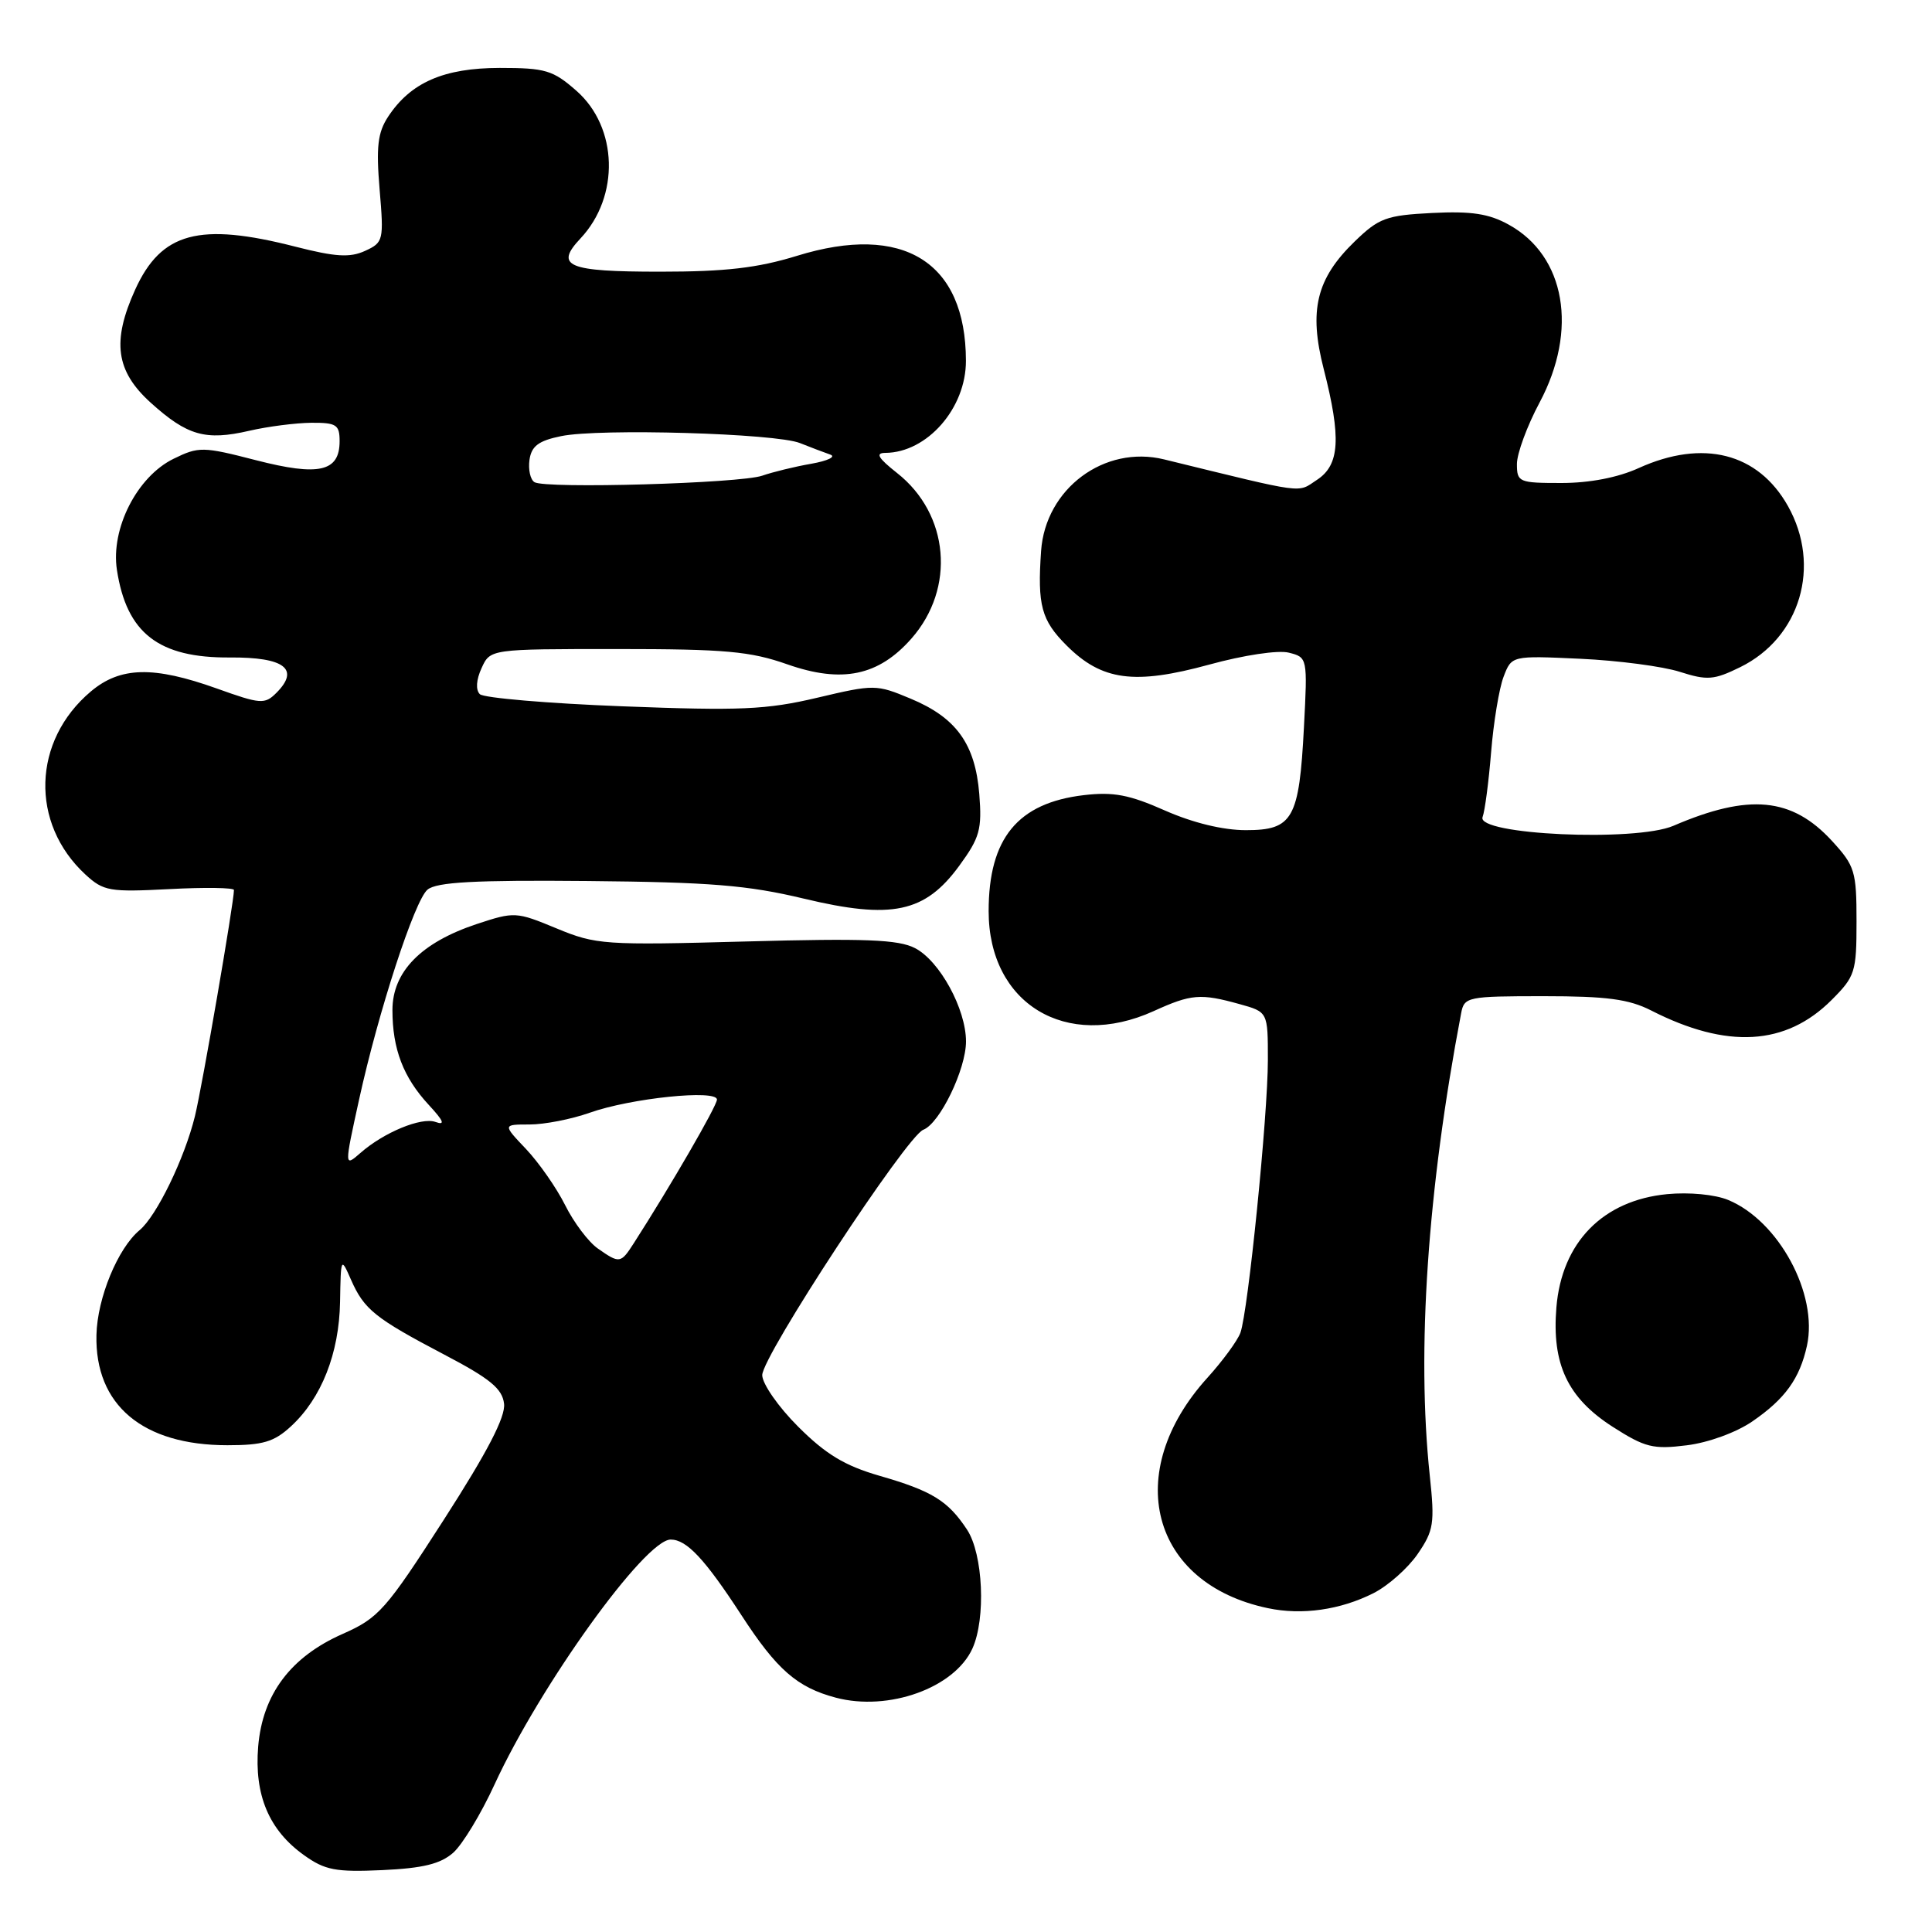 <?xml version="1.0" encoding="UTF-8" standalone="no"?>
<!DOCTYPE svg PUBLIC "-//W3C//DTD SVG 1.1//EN" "http://www.w3.org/Graphics/SVG/1.1/DTD/svg11.dtd" >
<svg xmlns="http://www.w3.org/2000/svg" xmlns:xlink="http://www.w3.org/1999/xlink" version="1.1" viewBox="0 0 256 256">
 <g >
 <path fill="currentColor"
d=" M 60.06 245.49 C 61.29 244.39 63.75 240.33 65.53 236.45 C 71.54 223.37 85.46 204.00 88.87 204.00 C 90.99 204.00 93.39 206.57 98.23 214.00 C 102.93 221.24 105.62 223.59 110.75 224.95 C 117.74 226.80 126.47 223.66 128.85 218.44 C 130.65 214.47 130.27 205.93 128.14 202.69 C 125.61 198.85 123.49 197.55 116.51 195.54 C 111.92 194.21 109.41 192.69 105.76 189.04 C 103.14 186.43 101.00 183.35 101.00 182.21 C 101.00 179.69 120.13 150.55 122.34 149.70 C 124.53 148.86 128.00 141.69 128.00 138.00 C 128.00 133.70 124.51 127.31 121.24 125.63 C 119.04 124.49 114.63 124.32 98.86 124.75 C 80.08 125.26 78.99 125.19 73.75 123.02 C 68.40 120.80 68.16 120.79 63.17 122.44 C 55.79 124.89 52.00 128.76 52.00 133.84 C 52.00 139.00 53.44 142.76 56.81 146.40 C 58.81 148.56 59.03 149.14 57.69 148.66 C 55.82 148.00 50.85 150.05 47.75 152.78 C 45.62 154.64 45.62 154.63 47.58 145.70 C 50.13 134.06 54.94 119.29 56.65 117.88 C 57.86 116.88 62.91 116.60 77.87 116.74 C 94.10 116.89 99.06 117.29 106.50 119.07 C 118.18 121.87 122.57 120.94 127.12 114.70 C 129.83 110.99 130.13 109.89 129.76 105.21 C 129.22 98.57 126.71 95.09 120.65 92.57 C 116.11 90.67 115.84 90.67 108.26 92.46 C 101.56 94.04 98.08 94.19 82.51 93.59 C 72.60 93.21 64.08 92.48 63.58 91.98 C 63.01 91.41 63.10 90.07 63.81 88.53 C 64.96 86.00 64.96 86.00 81.76 86.00 C 96.08 86.00 99.42 86.30 104.33 88.03 C 111.58 90.57 116.42 89.56 120.78 84.60 C 126.64 77.93 125.78 68.12 118.87 62.68 C 116.35 60.69 115.96 60.02 117.30 60.01 C 122.85 59.98 128.01 54.09 127.99 47.80 C 127.97 34.69 119.69 29.54 105.60 33.90 C 100.37 35.51 96.15 36.00 87.45 36.00 C 75.18 36.00 73.45 35.28 76.92 31.59 C 82.14 26.03 81.89 16.87 76.38 12.03 C 73.27 9.30 72.27 9.00 66.22 9.00 C 58.79 9.01 54.40 10.93 51.41 15.49 C 50.05 17.57 49.83 19.48 50.30 25.09 C 50.87 31.86 50.81 32.13 48.36 33.25 C 46.36 34.16 44.44 34.04 39.16 32.69 C 26.40 29.42 21.37 30.77 17.91 38.38 C 14.80 45.24 15.34 49.17 19.97 53.36 C 24.81 57.73 27.23 58.42 33.03 57.08 C 35.49 56.51 39.19 56.04 41.25 56.02 C 44.58 56.00 45.00 56.28 45.00 58.46 C 45.00 62.51 42.27 63.13 33.92 60.98 C 26.87 59.16 26.33 59.16 23.00 60.79 C 18.17 63.15 14.66 70.03 15.49 75.50 C 16.77 83.90 21.02 87.20 30.50 87.12 C 37.70 87.07 39.77 88.66 36.62 91.81 C 35.08 93.35 34.53 93.31 28.73 91.23 C 20.34 88.23 15.95 88.33 12.04 91.62 C 4.28 98.15 3.96 109.09 11.32 115.88 C 13.72 118.09 14.52 118.22 22.45 117.81 C 27.15 117.56 31.00 117.62 31.00 117.93 C 31.00 119.58 26.79 143.96 25.83 147.90 C 24.46 153.49 20.75 161.13 18.50 163.00 C 15.61 165.40 12.89 172.00 12.78 176.89 C 12.56 186.17 18.90 191.50 30.14 191.50 C 34.83 191.50 36.32 191.06 38.55 189.00 C 42.60 185.27 44.94 179.33 45.06 172.50 C 45.16 166.59 45.18 166.54 46.51 169.57 C 48.25 173.52 49.67 174.66 58.88 179.50 C 64.95 182.68 66.56 184.01 66.79 186.00 C 67.00 187.74 64.58 192.40 58.81 201.37 C 51.12 213.33 50.18 214.39 45.41 216.50 C 38.50 219.55 34.79 224.51 34.21 231.43 C 33.68 237.85 35.64 242.50 40.27 245.81 C 43.06 247.81 44.47 248.08 50.66 247.80 C 56.06 247.55 58.37 246.98 60.06 245.49 Z  M 182.00 211.10 C 183.93 210.12 186.56 207.79 187.85 205.91 C 189.98 202.80 190.13 201.88 189.45 195.50 C 187.70 179.00 189.15 157.66 193.61 134.25 C 194.02 132.09 194.44 132.00 204.56 132.00 C 212.91 132.00 215.84 132.39 218.80 133.90 C 228.84 139.02 236.63 138.57 242.69 132.51 C 245.82 129.38 246.00 128.81 246.00 122.09 C 246.00 115.45 245.78 114.73 242.75 111.43 C 237.44 105.65 231.76 105.11 221.74 109.42 C 216.72 111.58 195.55 110.61 196.45 108.26 C 196.75 107.48 197.26 103.61 197.58 99.67 C 197.90 95.72 198.64 91.23 199.23 89.68 C 200.30 86.87 200.30 86.87 209.40 87.29 C 214.40 87.52 220.34 88.30 222.58 89.02 C 226.22 90.18 227.10 90.11 230.57 88.41 C 238.55 84.50 241.37 74.99 236.91 67.05 C 232.95 60.01 225.66 58.16 217.14 62.02 C 214.38 63.28 210.62 64.00 206.89 64.00 C 201.26 64.00 201.00 63.89 201.00 61.48 C 201.00 60.10 202.35 56.43 204.00 53.34 C 209.13 43.73 207.43 33.91 199.92 29.77 C 197.29 28.31 194.96 27.96 189.77 28.22 C 183.68 28.53 182.71 28.89 179.50 32.00 C 174.42 36.92 173.40 41.12 175.40 48.90 C 177.74 58.04 177.52 61.61 174.51 63.58 C 171.83 65.34 173.33 65.54 154.24 60.87 C 146.33 58.94 138.53 64.75 137.95 73.00 C 137.45 80.20 137.98 82.18 141.32 85.52 C 146.00 90.20 150.30 90.78 160.24 88.06 C 164.79 86.81 169.36 86.12 170.77 86.48 C 173.25 87.10 173.26 87.16 172.78 96.34 C 172.15 108.52 171.31 110.00 165.09 110.00 C 162.04 110.00 158.07 109.03 154.37 107.40 C 149.66 105.31 147.54 104.90 143.62 105.36 C 134.85 106.39 131.00 111.08 131.00 120.73 C 131.00 133.00 141.28 139.23 152.86 133.98 C 157.85 131.71 159.07 131.61 164.25 133.05 C 168.00 134.09 168.00 134.09 168.00 140.44 C 168.00 147.79 165.38 173.79 164.36 176.60 C 163.98 177.64 162.01 180.33 159.99 182.56 C 148.61 195.11 152.47 209.83 168.00 213.09 C 172.52 214.05 177.61 213.32 182.00 211.10 Z  M 232.20 188.34 C 236.54 185.36 238.47 182.67 239.43 178.32 C 240.93 171.47 235.69 161.77 228.99 159.00 C 227.25 158.28 223.83 157.95 220.91 158.23 C 212.39 159.05 206.94 164.62 206.23 173.24 C 205.61 180.75 207.71 185.22 213.69 189.06 C 217.97 191.80 219.05 192.07 223.50 191.51 C 226.37 191.16 230.08 189.80 232.20 188.34 Z  M 79.21 165.43 C 77.98 164.57 76.03 161.99 74.88 159.68 C 73.73 157.38 71.39 154.04 69.70 152.25 C 66.61 149.00 66.61 149.00 70.18 149.00 C 72.14 149.00 75.72 148.30 78.12 147.45 C 83.57 145.51 95.00 144.33 95.00 145.70 C 95.00 146.53 88.86 157.14 83.97 164.75 C 82.25 167.43 82.09 167.45 79.21 165.43 Z  M 70.82 63.89 C 70.27 63.55 69.98 62.22 70.16 60.93 C 70.42 59.11 71.36 58.40 74.35 57.79 C 79.41 56.74 102.80 57.42 106.00 58.71 C 107.38 59.26 109.17 59.94 110.00 60.23 C 110.83 60.51 109.70 61.06 107.50 61.45 C 105.30 61.83 102.38 62.55 101.00 63.03 C 98.07 64.05 72.27 64.79 70.82 63.89 Z "/>
</g>
</svg>